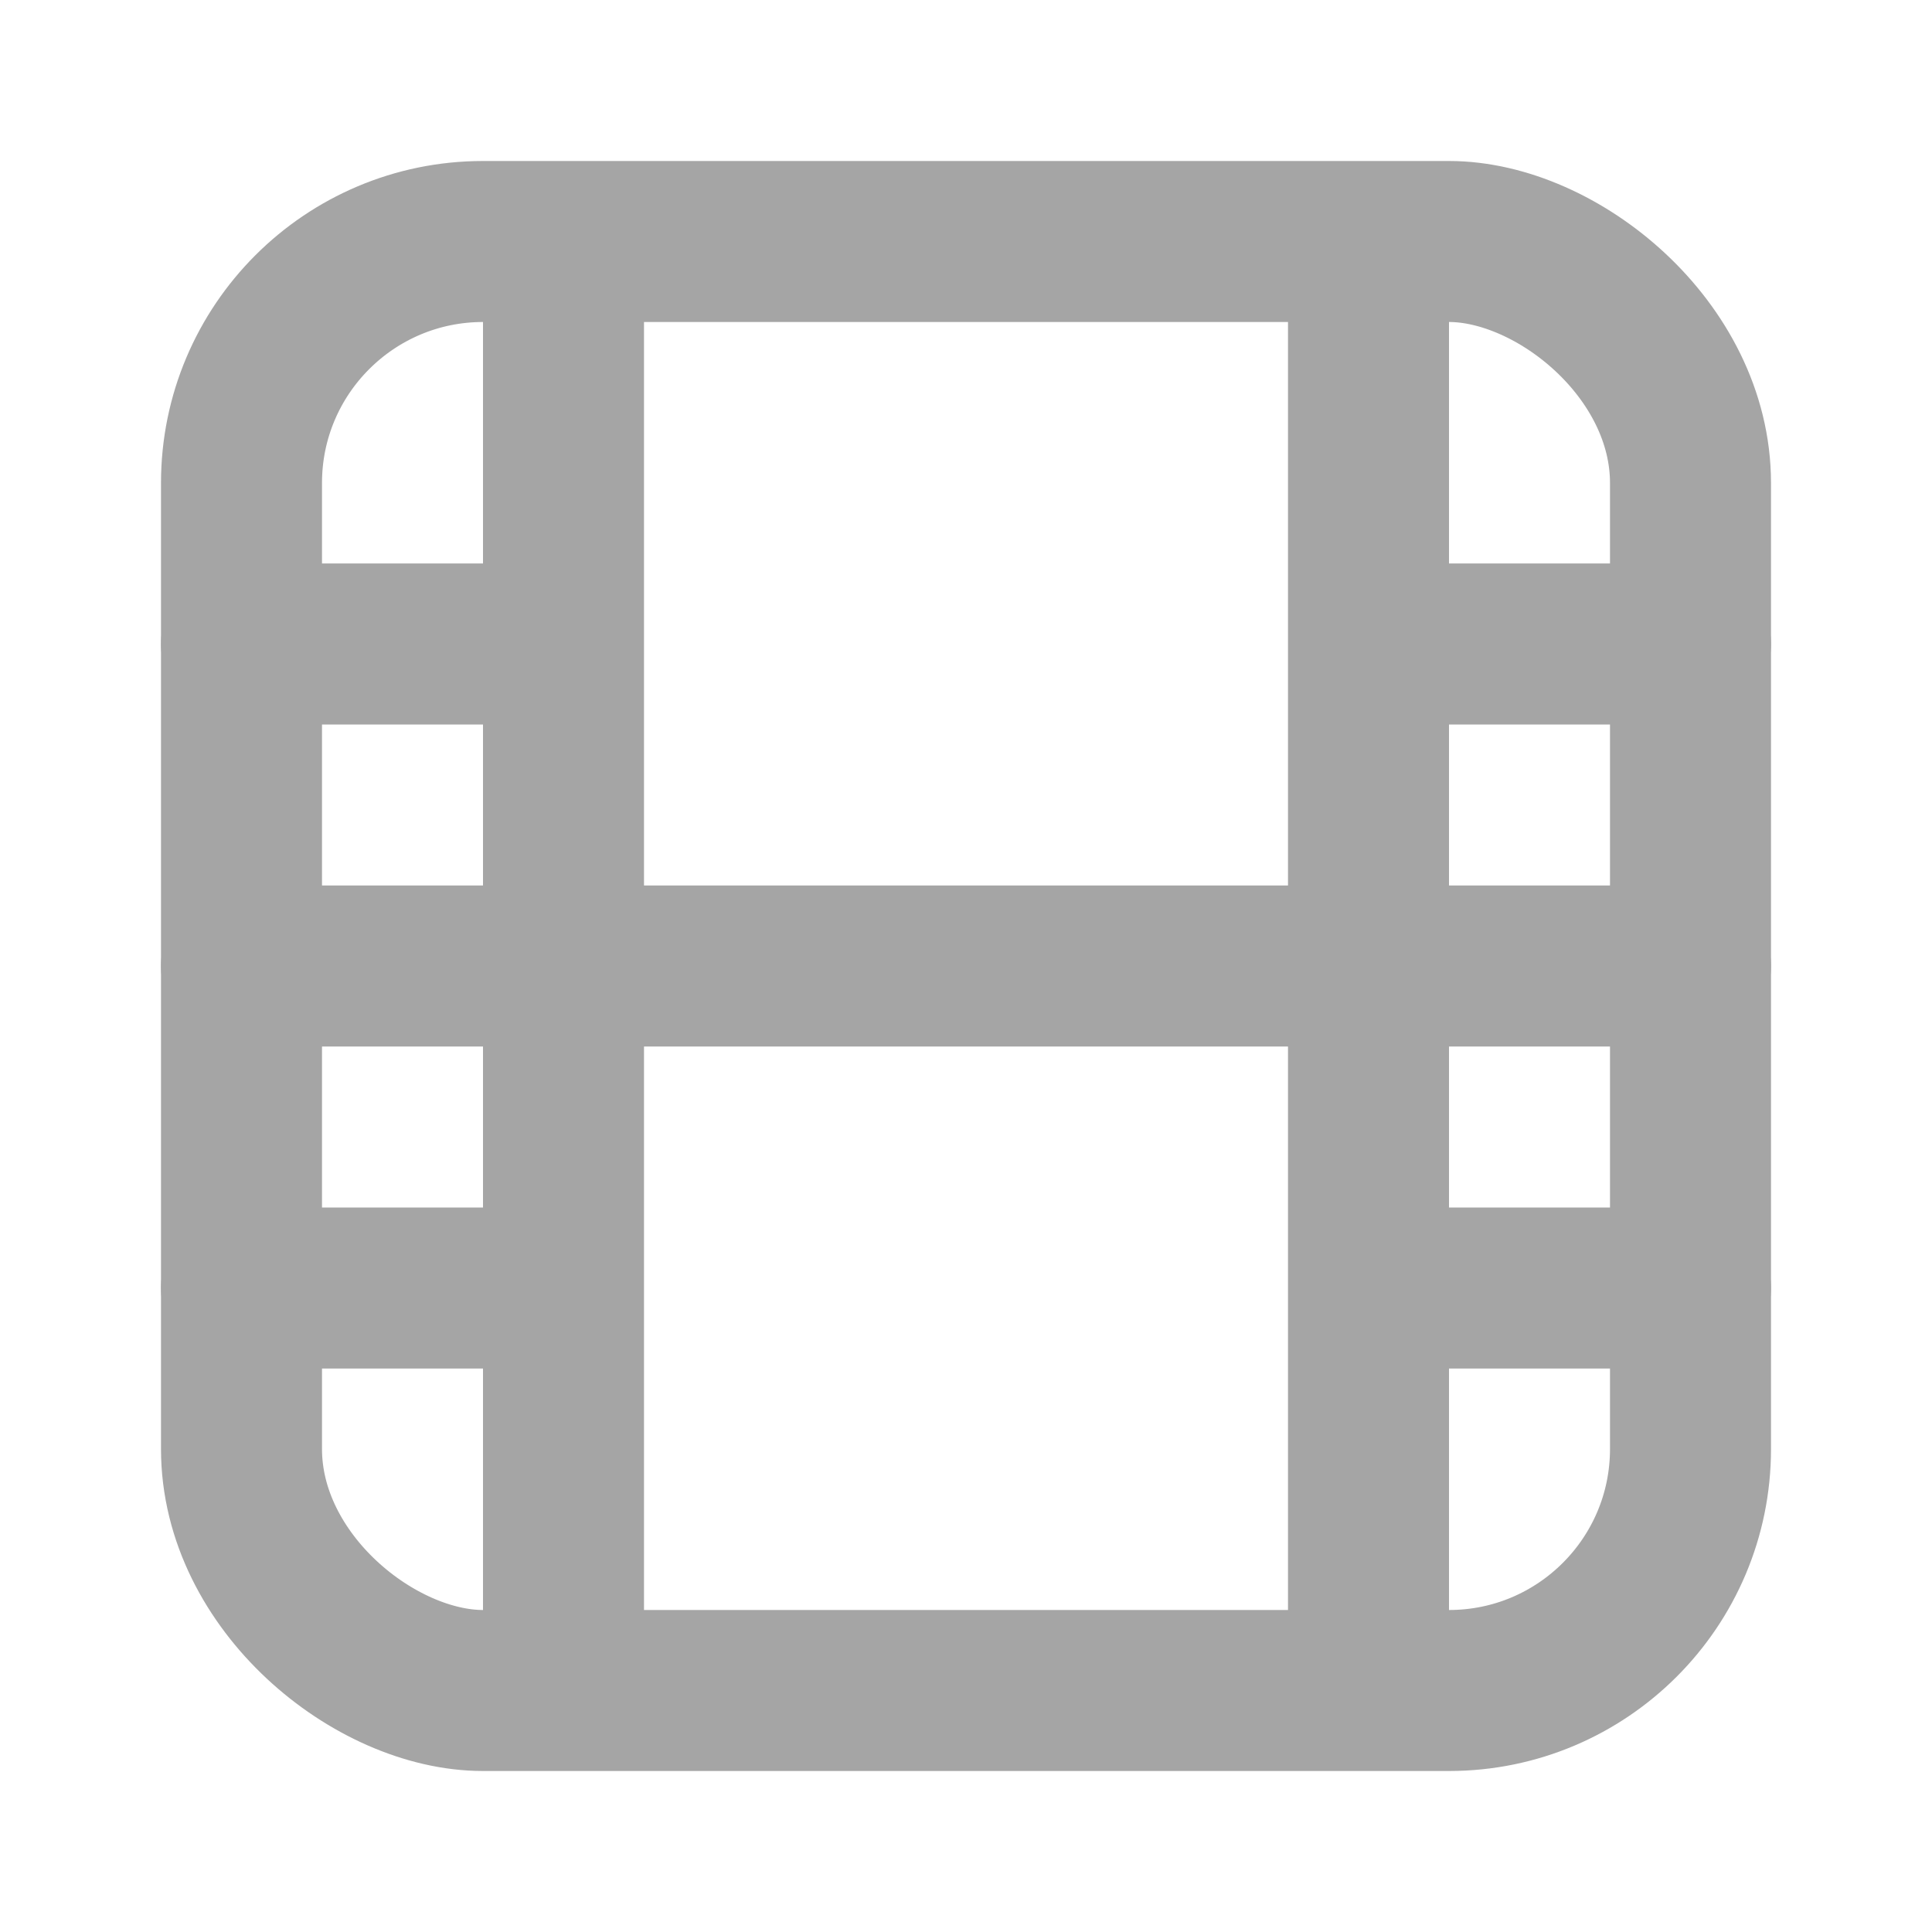 <!DOCTYPE svg PUBLIC "-//W3C//DTD SVG 1.1//EN" "http://www.w3.org/Graphics/SVG/1.1/DTD/svg11.dtd">
<!-- Uploaded to: SVG Repo, www.svgrepo.com, Transformed by: SVG Repo Mixer Tools -->
<svg width="800px" height="800px" viewBox="0 0 24 24" fill="none" xmlns="http://www.w3.org/2000/svg">
<g id="SVGRepo_bgCarrier" stroke-width="0"/>
<g id="SVGRepo_tracerCarrier" stroke-linecap="round" stroke-linejoin="round"/>
<g id="SVGRepo_iconCarrier"> <rect width="18" height="18" rx="3" transform="matrix(1.39071e-07 1 1 -1.39071e-07 3 3)" stroke="#a5a5a5" stroke-width="2" stroke-linecap="round" stroke-linejoin="round"/> <line x1="7" y1="4" x2="7" y2="20" stroke="#a5a5a5" stroke-width="2" stroke-linecap="round" stroke-linejoin="round"/> <line x1="6" y1="8" x2="3" y2="8" stroke="#a5a5a5" stroke-width="2" stroke-linecap="round" stroke-linejoin="round"/> <line x1="21" y1="8" x2="18" y2="8" stroke="#a5a5a5" stroke-width="2" stroke-linecap="round" stroke-linejoin="round"/> <line x1="6" y1="16" x2="3" y2="16" stroke="#a5a5a5" stroke-width="2" stroke-linecap="round" stroke-linejoin="round"/> <line x1="21" y1="16" x2="18" y2="16" stroke="#a5a5a5" stroke-width="2" stroke-linecap="round" stroke-linejoin="round"/> <line x1="17" y1="4" x2="17" y2="20" stroke="#a5a5a5" stroke-width="2" stroke-linecap="round" stroke-linejoin="round"/> <path d="M21 12L3 12" stroke="#a5a5a5" stroke-width="2" stroke-linecap="round"/> </g>
</svg>